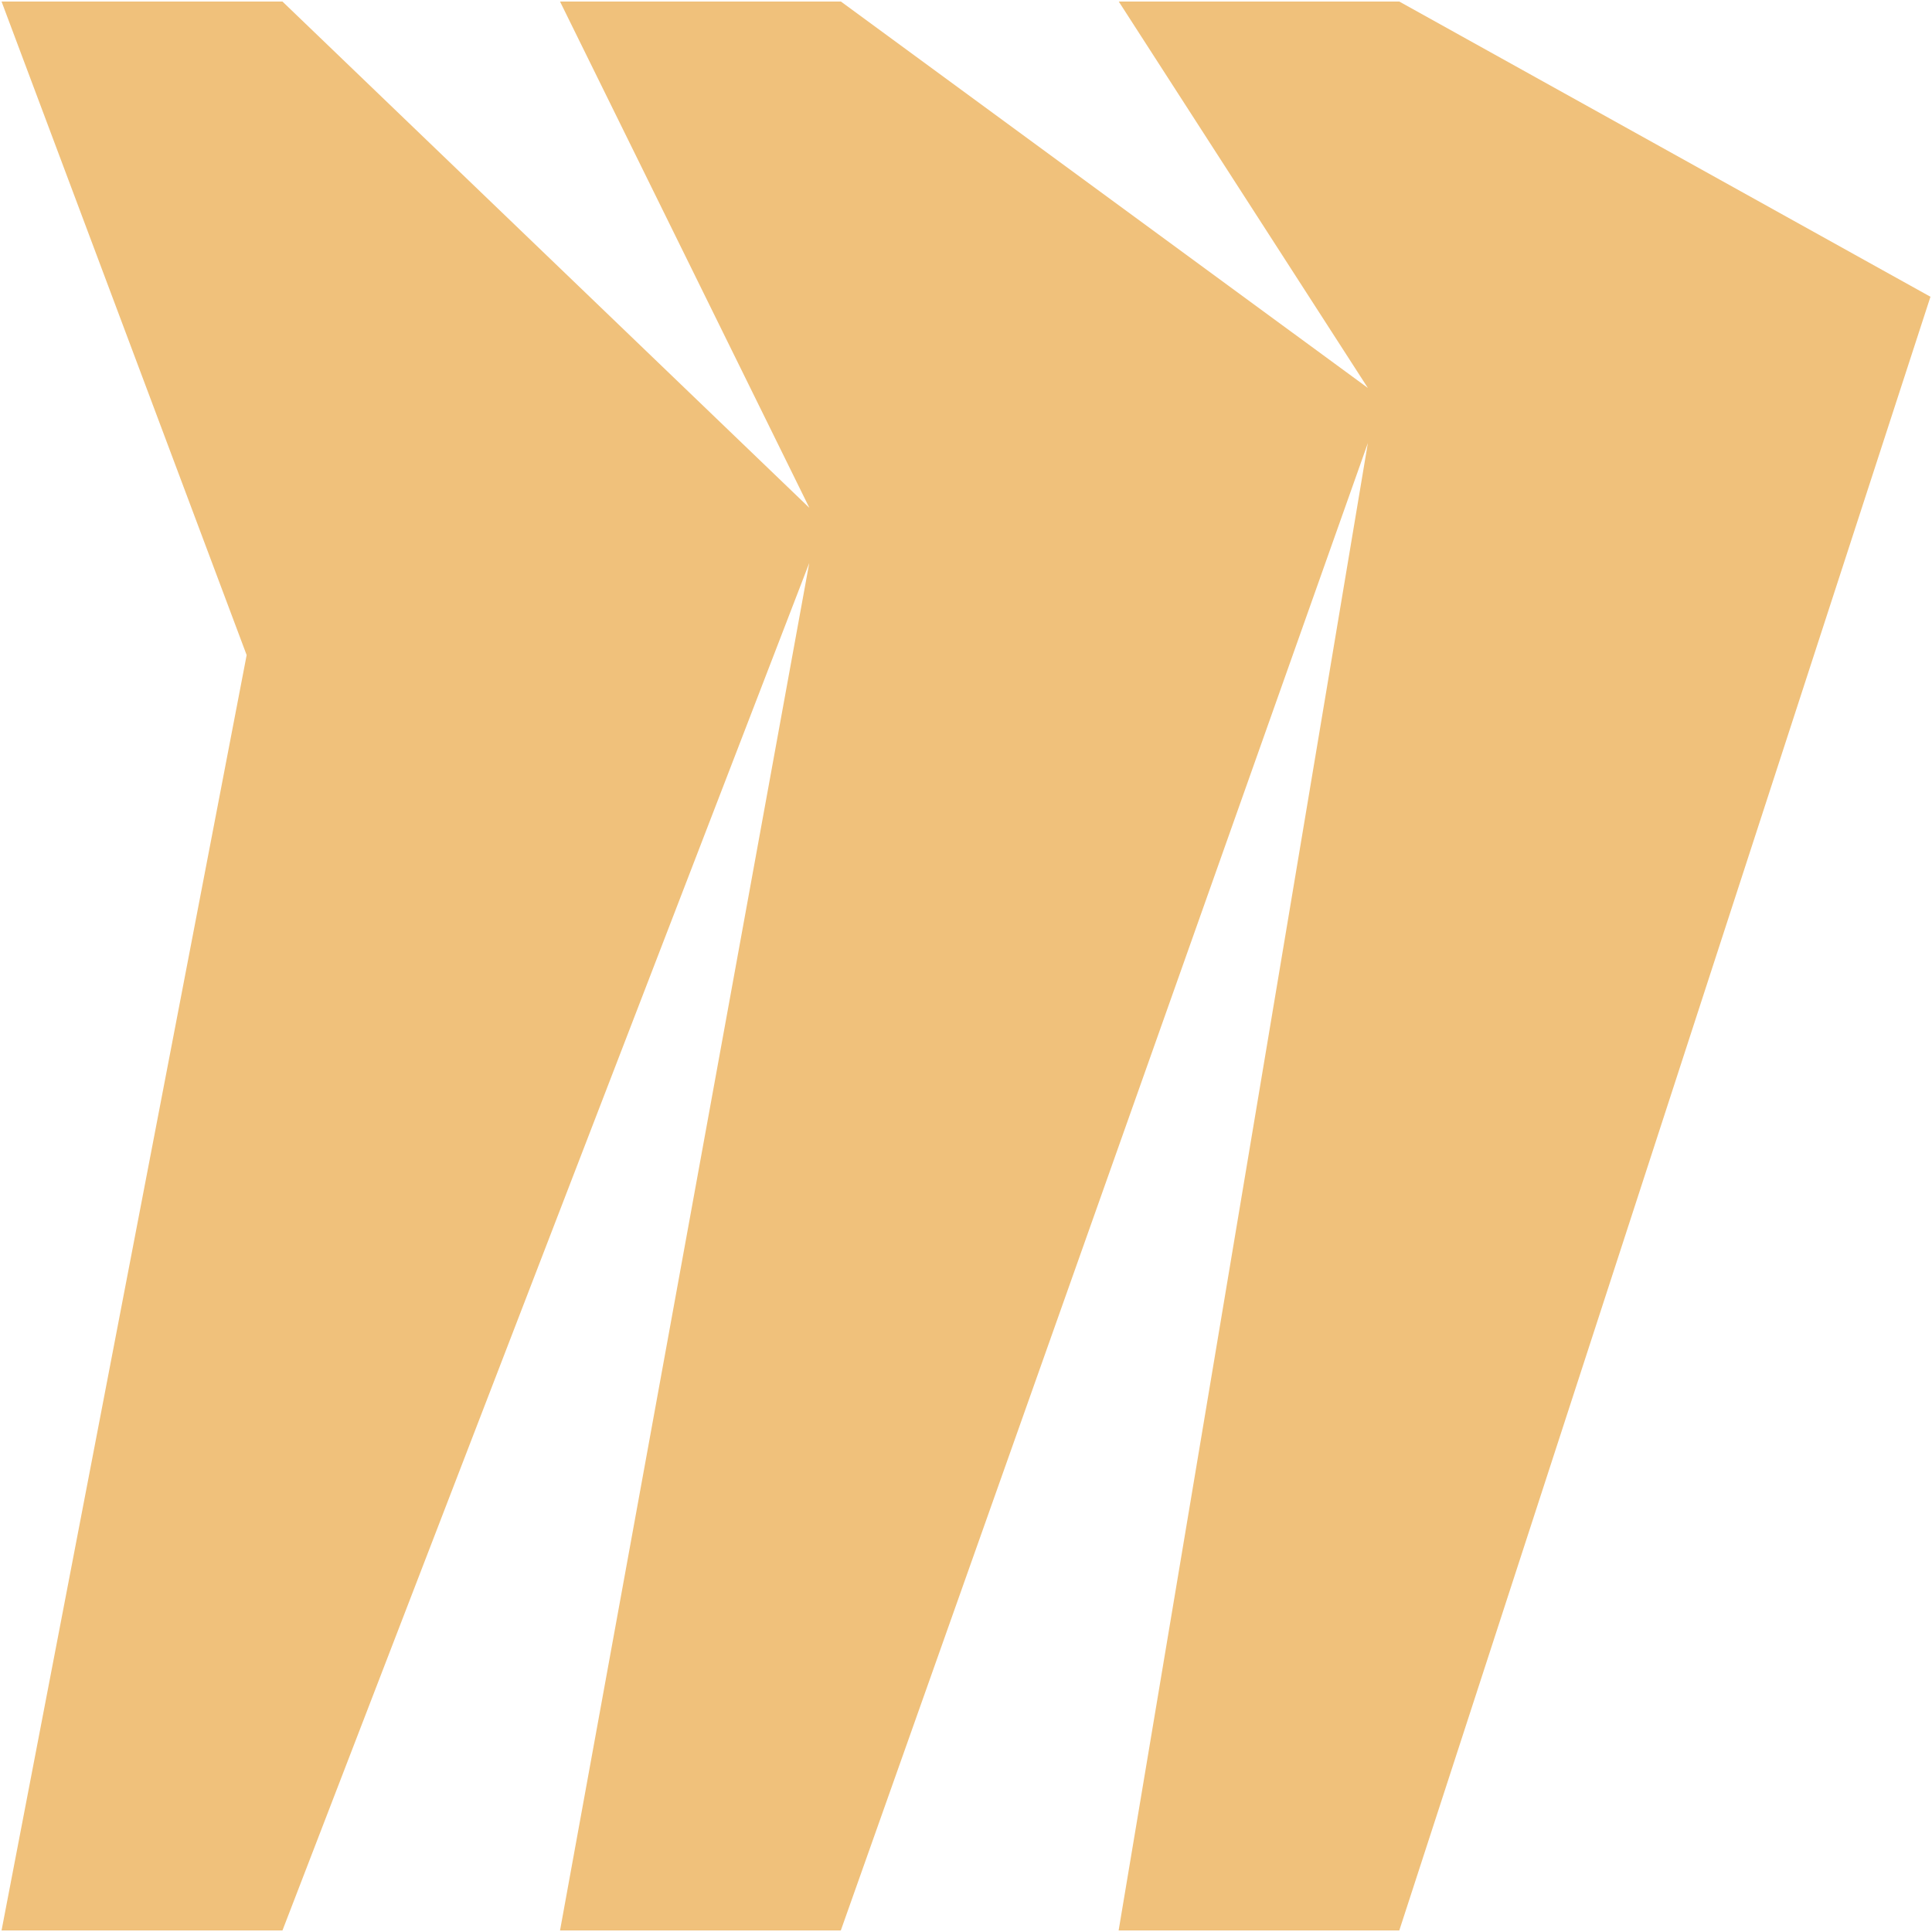 <svg width="750" height="750" viewBox="0 0 750 750" fill="none" xmlns="http://www.w3.org/2000/svg">
<path d="M543.2 0.6H434.3L531 150.6L326.45 0.6H217.4L314.2 197.15L109.65 0.6H0.6L95.75 254.3L0.6 749.4H109.65L314.15 218.55L217.4 749.4H326.4L531 172L434.25 749.4H543.2L749.4 115.2L543.2 0.6Z" fill="#F0C17B"/>
</svg>
